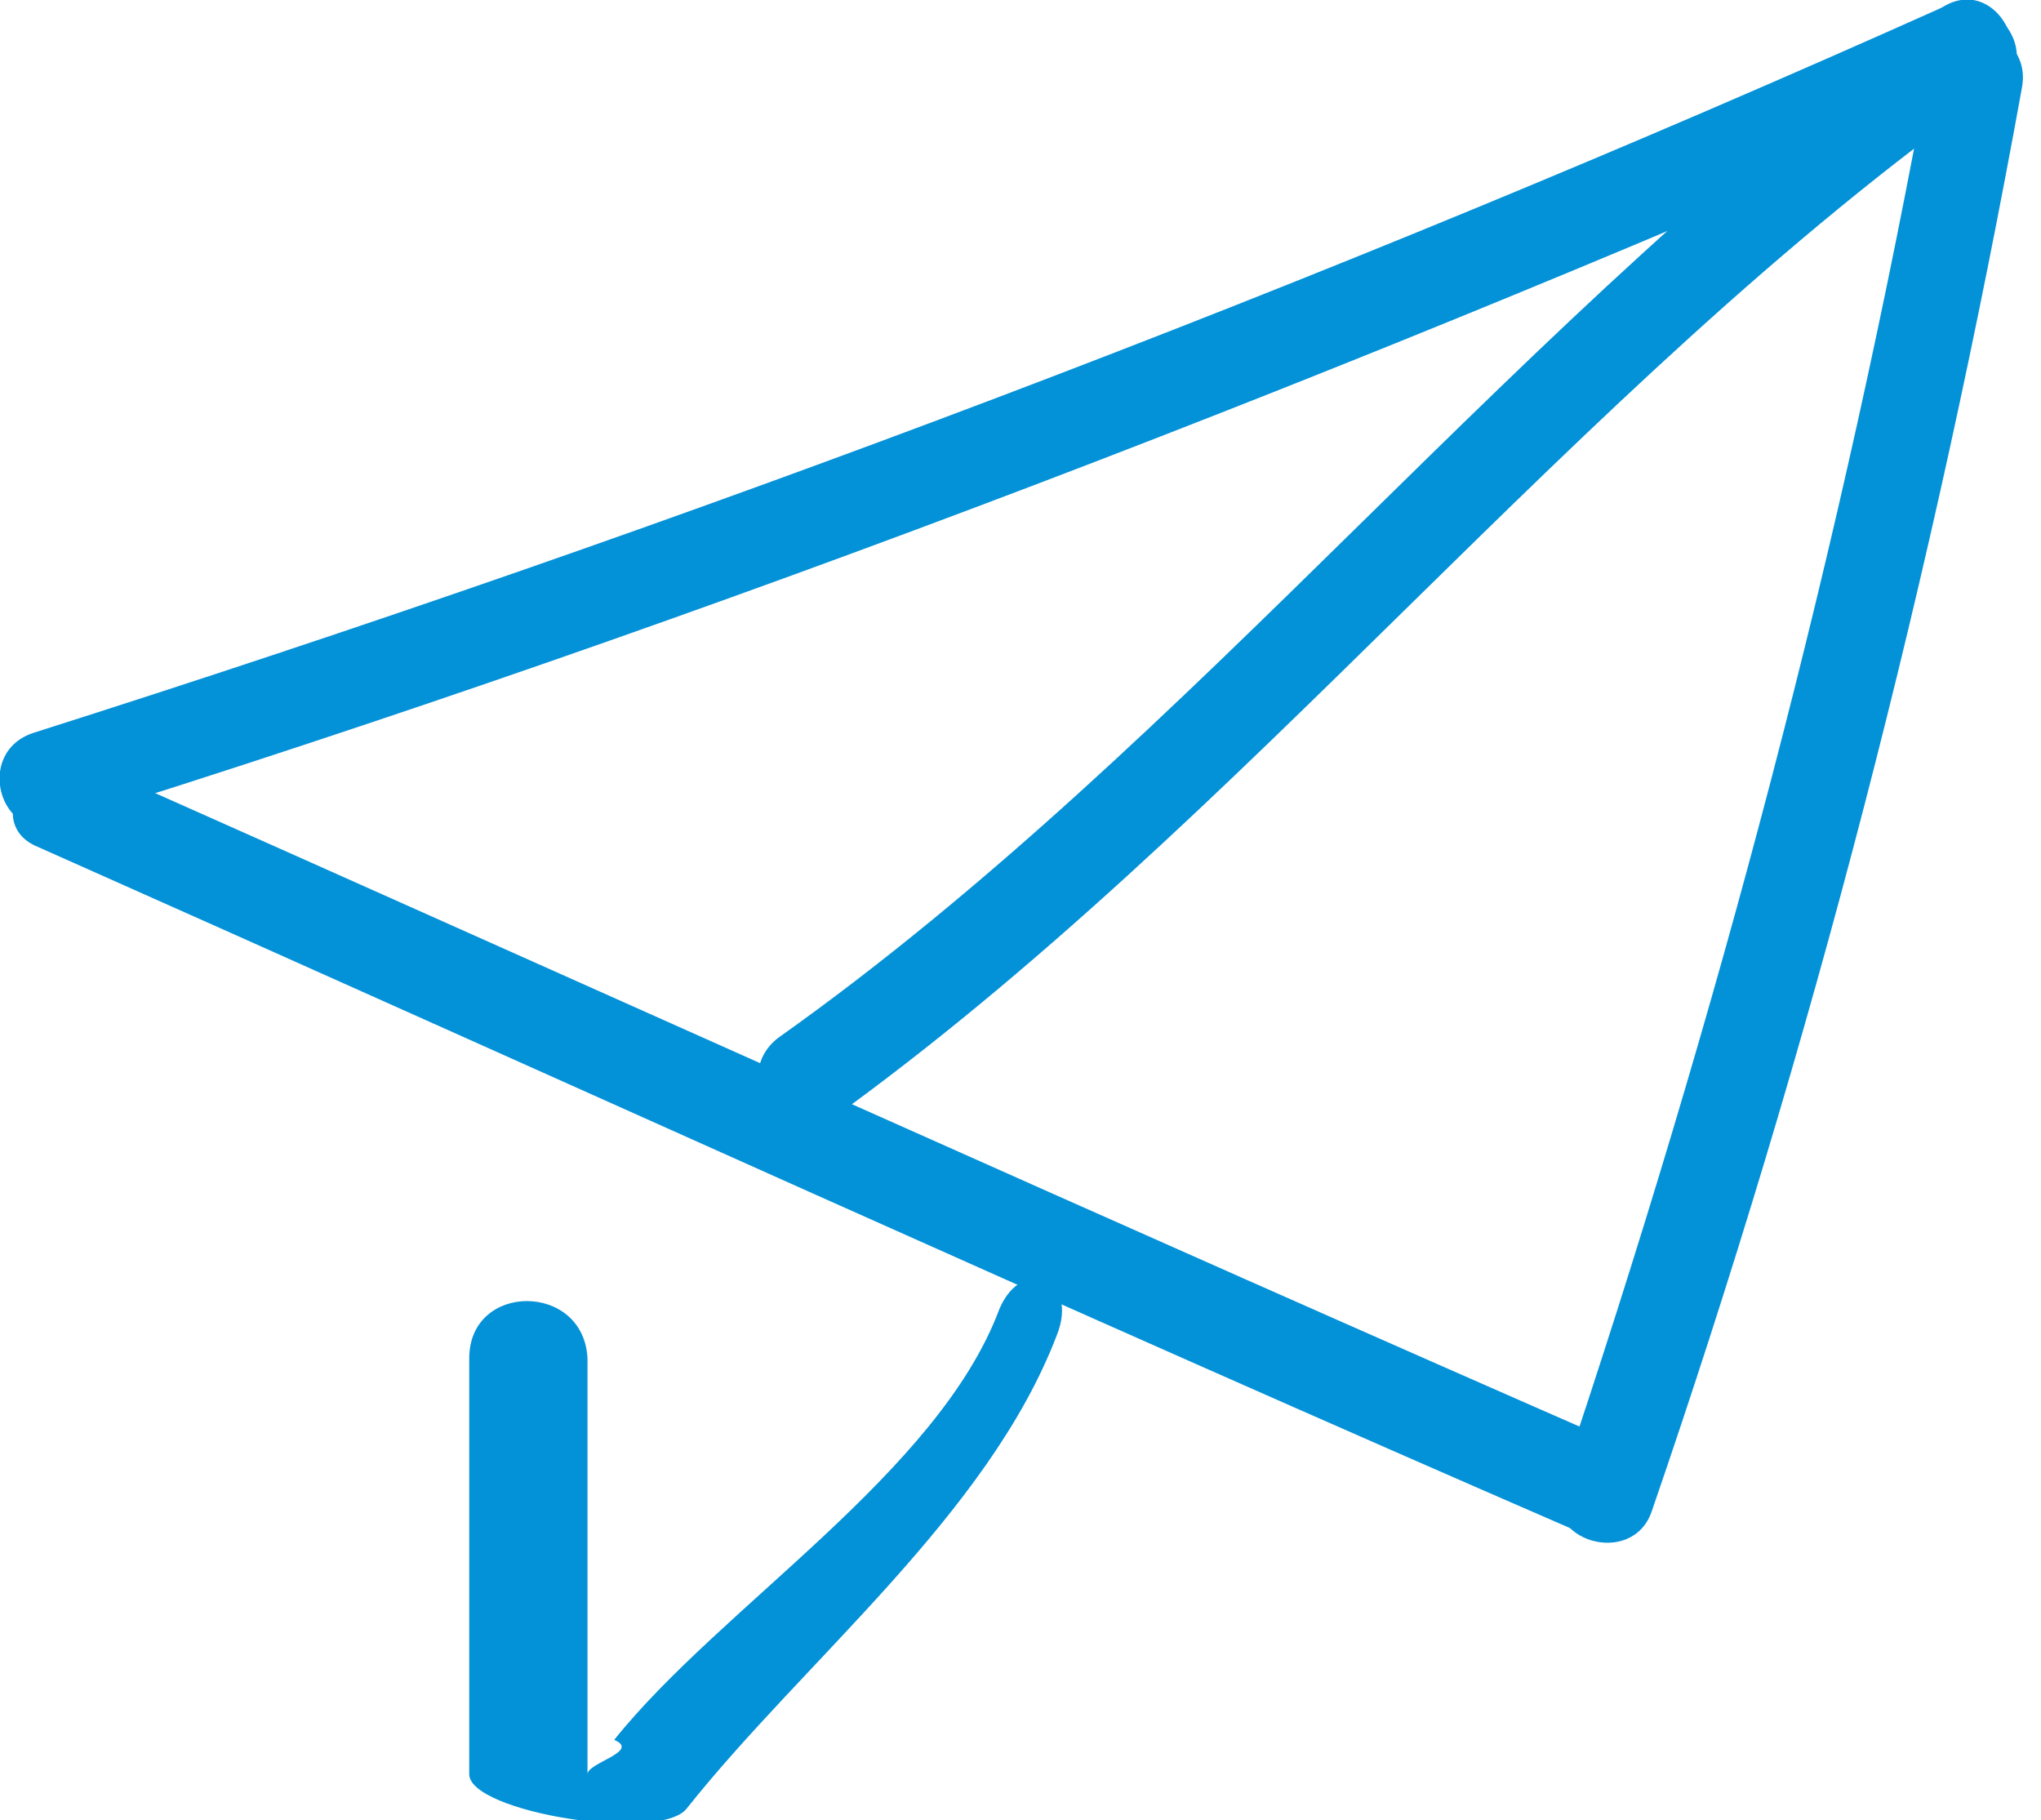 <?xml version="1.0" encoding="utf-8"?>
<!-- Generator: Adobe Illustrator 18.0.0, SVG Export Plug-In . SVG Version: 6.00 Build 0)  -->
<!DOCTYPE svg PUBLIC "-//W3C//DTD SVG 1.1//EN" "http://www.w3.org/Graphics/SVG/1.1/DTD/svg11.dtd">
<svg version="1.1" xmlns="http://www.w3.org/2000/svg" xmlns:xlink="http://www.w3.org/1999/xlink" x="0px" y="0px"
	 viewBox="0 0 53.5 47.7" enable-background="new 0 0 53.5 47.7" xml:space="preserve">
<g id="Layer_1">
	<g id="Layer_2">
	</g>
</g>
<g id="Layer_5" display="none">
</g>
<g id="panel1">
	<g>
		<g>
			<path fill="#0391D8" d="M1.5,21.6C18.8,16.2,35.6,9.7,52.2,2.4c1.5-0.7,0.2-2.8-1.3-2.2c-16.3,7.3-33,13.6-50,19
				C-0.7,19.7,0,22.1,1.5,21.6L1.5,21.6z"/>
			<path fill="#0391D8" d="M50.6,1.6c-2.3,12.7-5.6,25.1-9.7,37.3c-0.5,1.5,1.9,2.2,2.4,0.7C47.5,27.4,50.7,15,53,2.3
				C53.3,0.7,50.9,0.1,50.6,1.6L50.6,1.6z"/>
			<path fill="#0391D8" d="M1,22.2c13.5,6,26.9,12.1,40.5,18c1.5,0.6,2.7-1.5,1.3-2.2c-13.5-5.9-27-12-40.5-18
				C0.8,19.4-0.5,21.6,1,22.2L1,22.2z"/>
			<path fill="#0391D8" d="M21.7,29.4c11-7.9,19.5-19.2,30.5-27c1.3-0.9,0.1-3.1-1.3-2.2c-11,7.9-19.5,19.2-30.5,27
				C19.1,28.2,20.4,30.4,21.7,29.4L21.7,29.4z"/>
			<path fill="#0391D8" d="M12.3,35.6c0,0,0,5.6,0,10.9c0,1,5,1.8,5.7,0.9c3.1-3.9,7.9-7.7,9.7-12.4c0.6-1.5-0.9-2.1-1.5-0.7
				c-1.6,4.3-7.3,7.8-10.1,11.3c0.7,0.3-0.7,0.6-0.7,0.9c0-5.2,0-5.9,0-10.9C15.3,33.6,12.3,33.6,12.3,35.6
				C12.3,35.6,12.3,33.6,12.3,35.6z"/>
		</g>
	</g>
</g>
<g id="Layer_4">
</g>
</svg>
